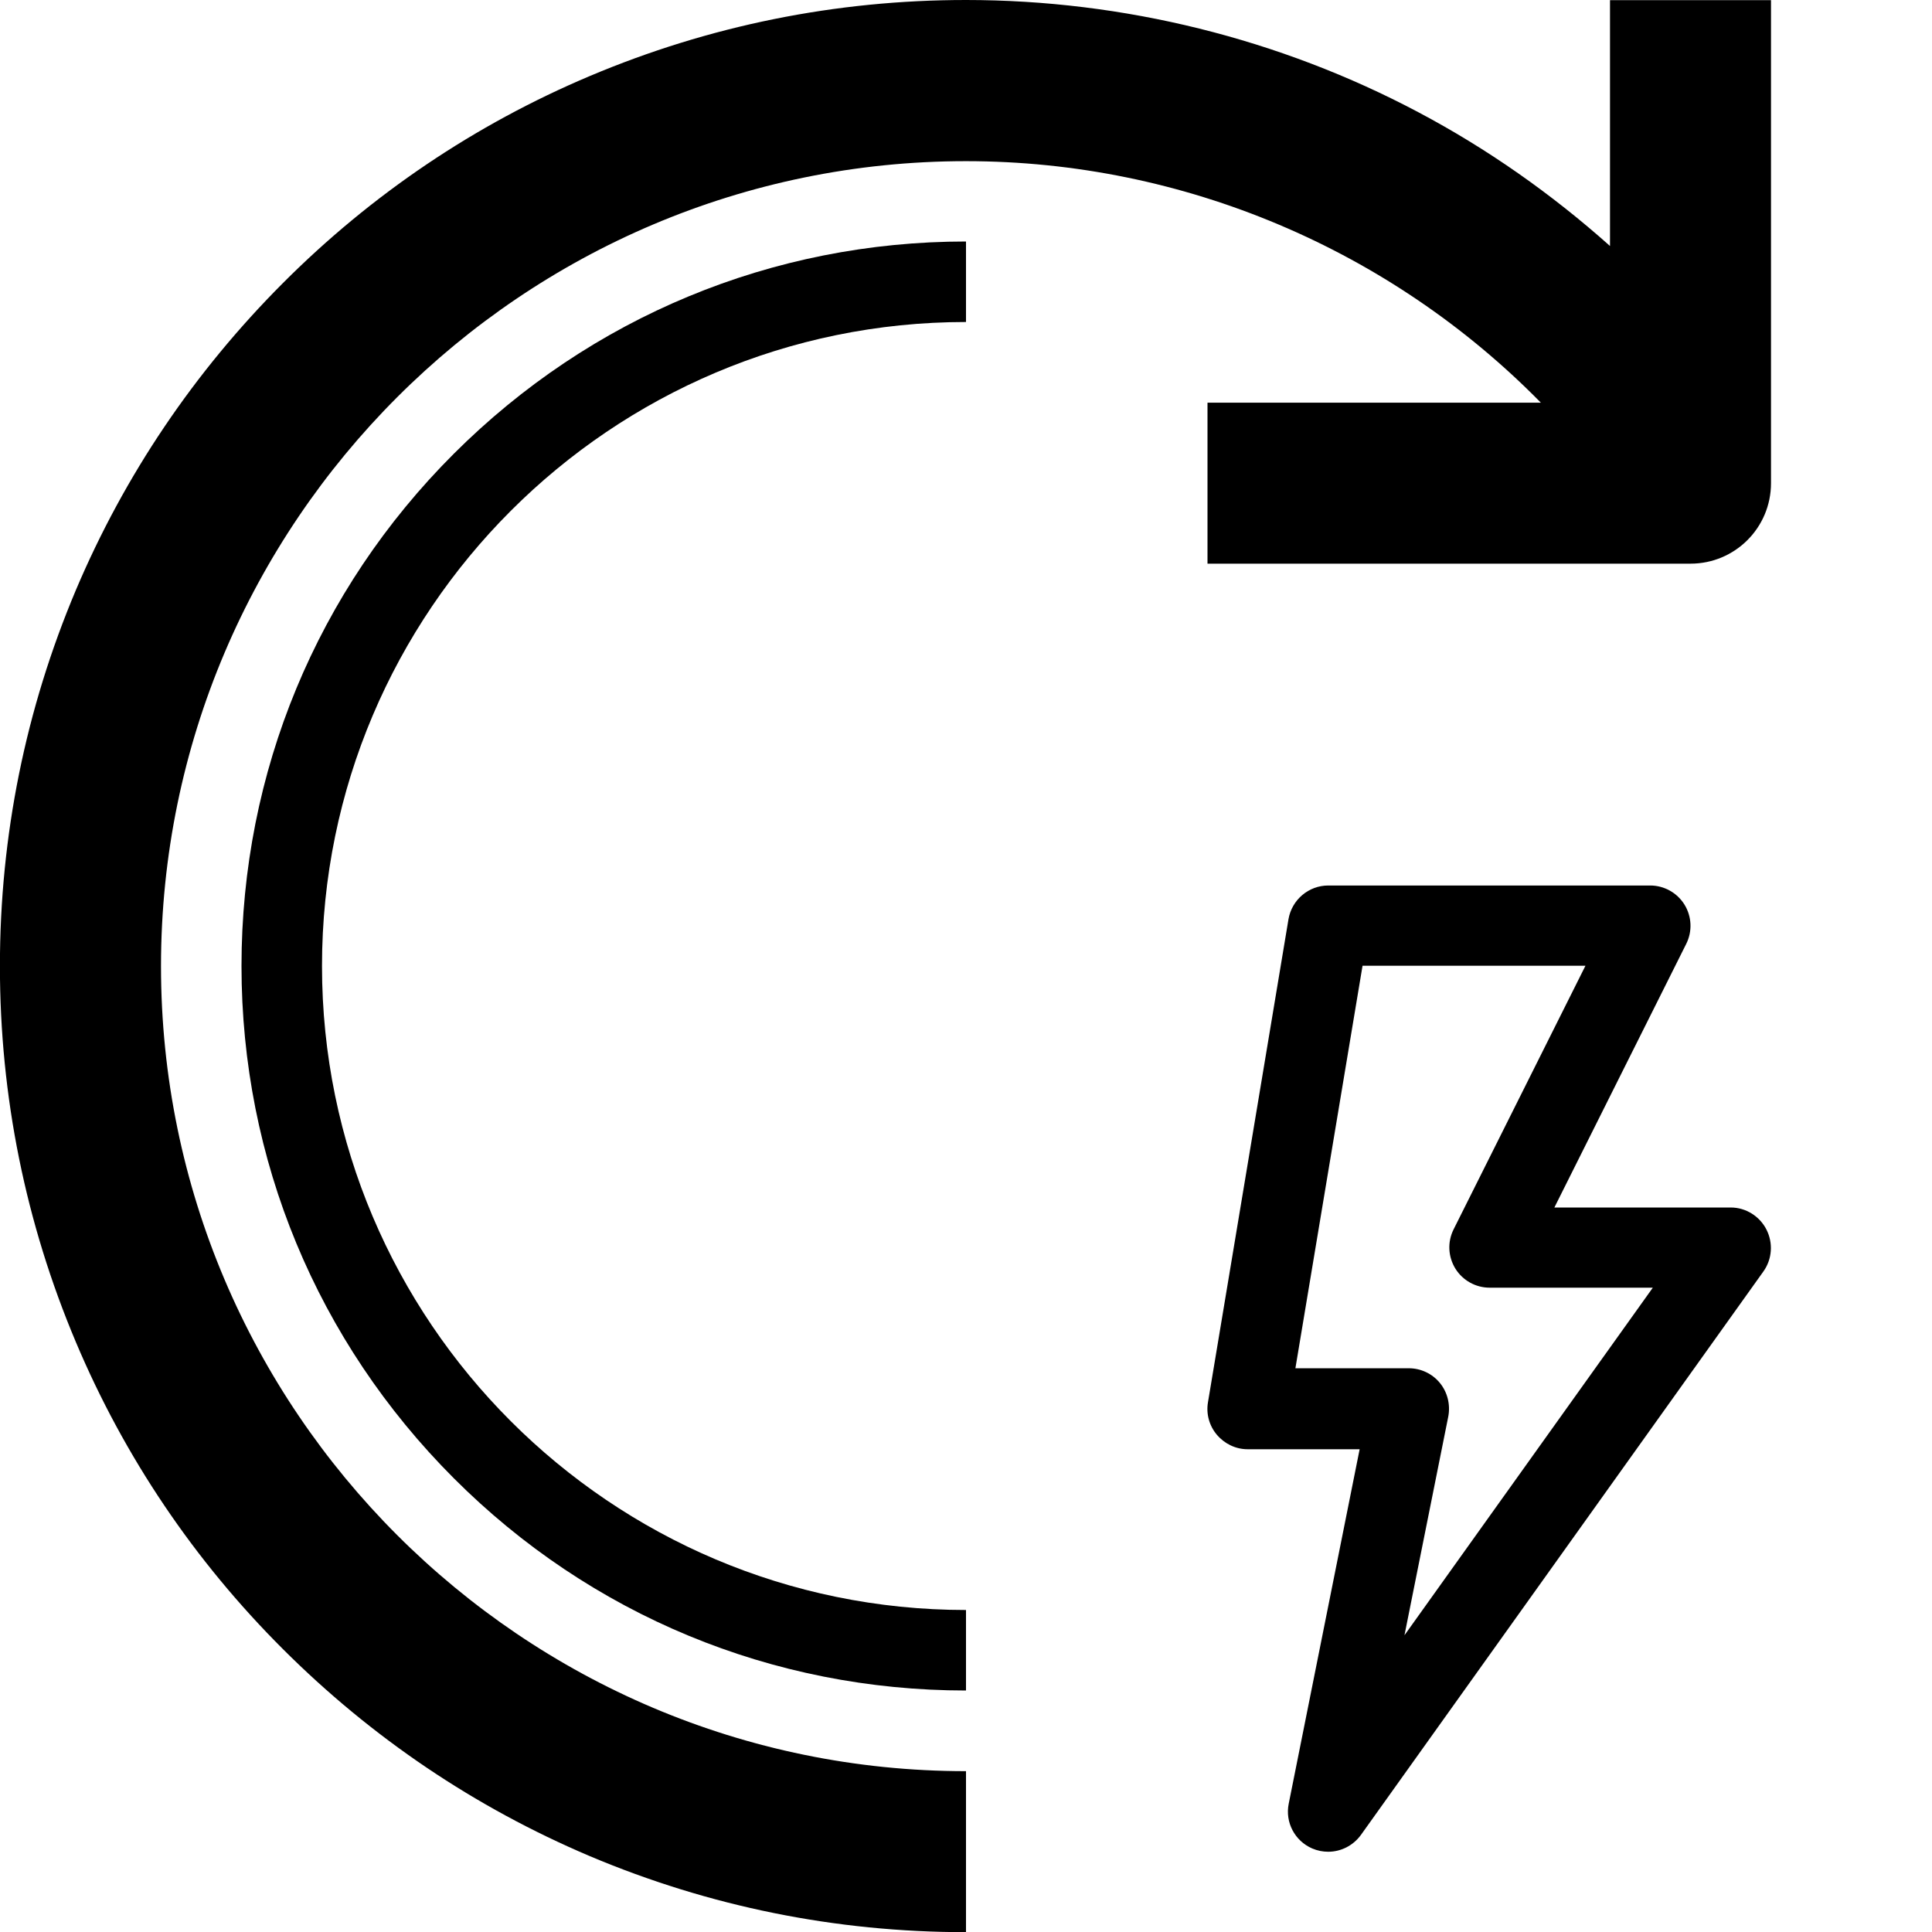 <svg version="1.1" xmlns="http://www.w3.org/2000/svg" width="24" height="24" viewBox="0 0 24 24" id="CwBoltIcon">
  <path d="M20 0v3.056c-0.725-0.647-1.525-1.209-2.381-1.662-1.719-0.912-3.663-1.394-5.619-1.394-1.619 0-3.191 0.319-4.672 0.944-1.428 0.603-2.712 1.469-3.813 2.572s-1.966 2.384-2.572 3.813c-0.625 1.481-0.944 3.053-0.944 4.672s0.319 3.191 0.944 4.672c0.603 1.428 1.469 2.712 2.572 3.813s2.384 1.966 3.813 2.572c1.481 0.625 3.053 0.944 4.672 0.944v-2c-5.512 0-10-4.488-10-10s4.488-10 10-10c2.703 0 5.275 1.1 7.141 3h-4.141v2h6c0.553 0 1-0.447 1-1v-6h-2z" ></path>
  <path d="M3 12c0 2.403 0.938 4.662 2.637 6.363s3.959 2.637 6.363 2.637v-1c-4.413 0-8-3.588-8-8s3.588-8 8-8v-1c-2.403 0-4.662 0.938-6.363 2.637s-2.637 3.959-2.637 6.363z" ></path>
  <path d="M21.5 15h-2.191l1.638-3.275c0.078-0.156 0.069-0.341-0.022-0.488s-0.253-0.237-0.425-0.237h-4c-0.244 0-0.453 0.178-0.494 0.419l-1 6c-0.025 0.144 0.016 0.294 0.112 0.406s0.234 0.178 0.381 0.178h1.391l-0.881 4.403c-0.047 0.231 0.075 0.462 0.291 0.556 0.066 0.028 0.131 0.041 0.2 0.041 0.156 0 0.309-0.075 0.406-0.209l5-7c0.109-0.153 0.122-0.353 0.038-0.519s-0.256-0.275-0.444-0.275zM17.447 20.313l0.544-2.716c0.028-0.147-0.009-0.3-0.103-0.416s-0.237-0.184-0.387-0.184h-1.409l0.834-5h2.769l-1.638 3.275c-0.078 0.156-0.069 0.338 0.022 0.487 0.091 0.147 0.253 0.237 0.425 0.237h2.028l-3.084 4.316z" ></path>
</svg>

